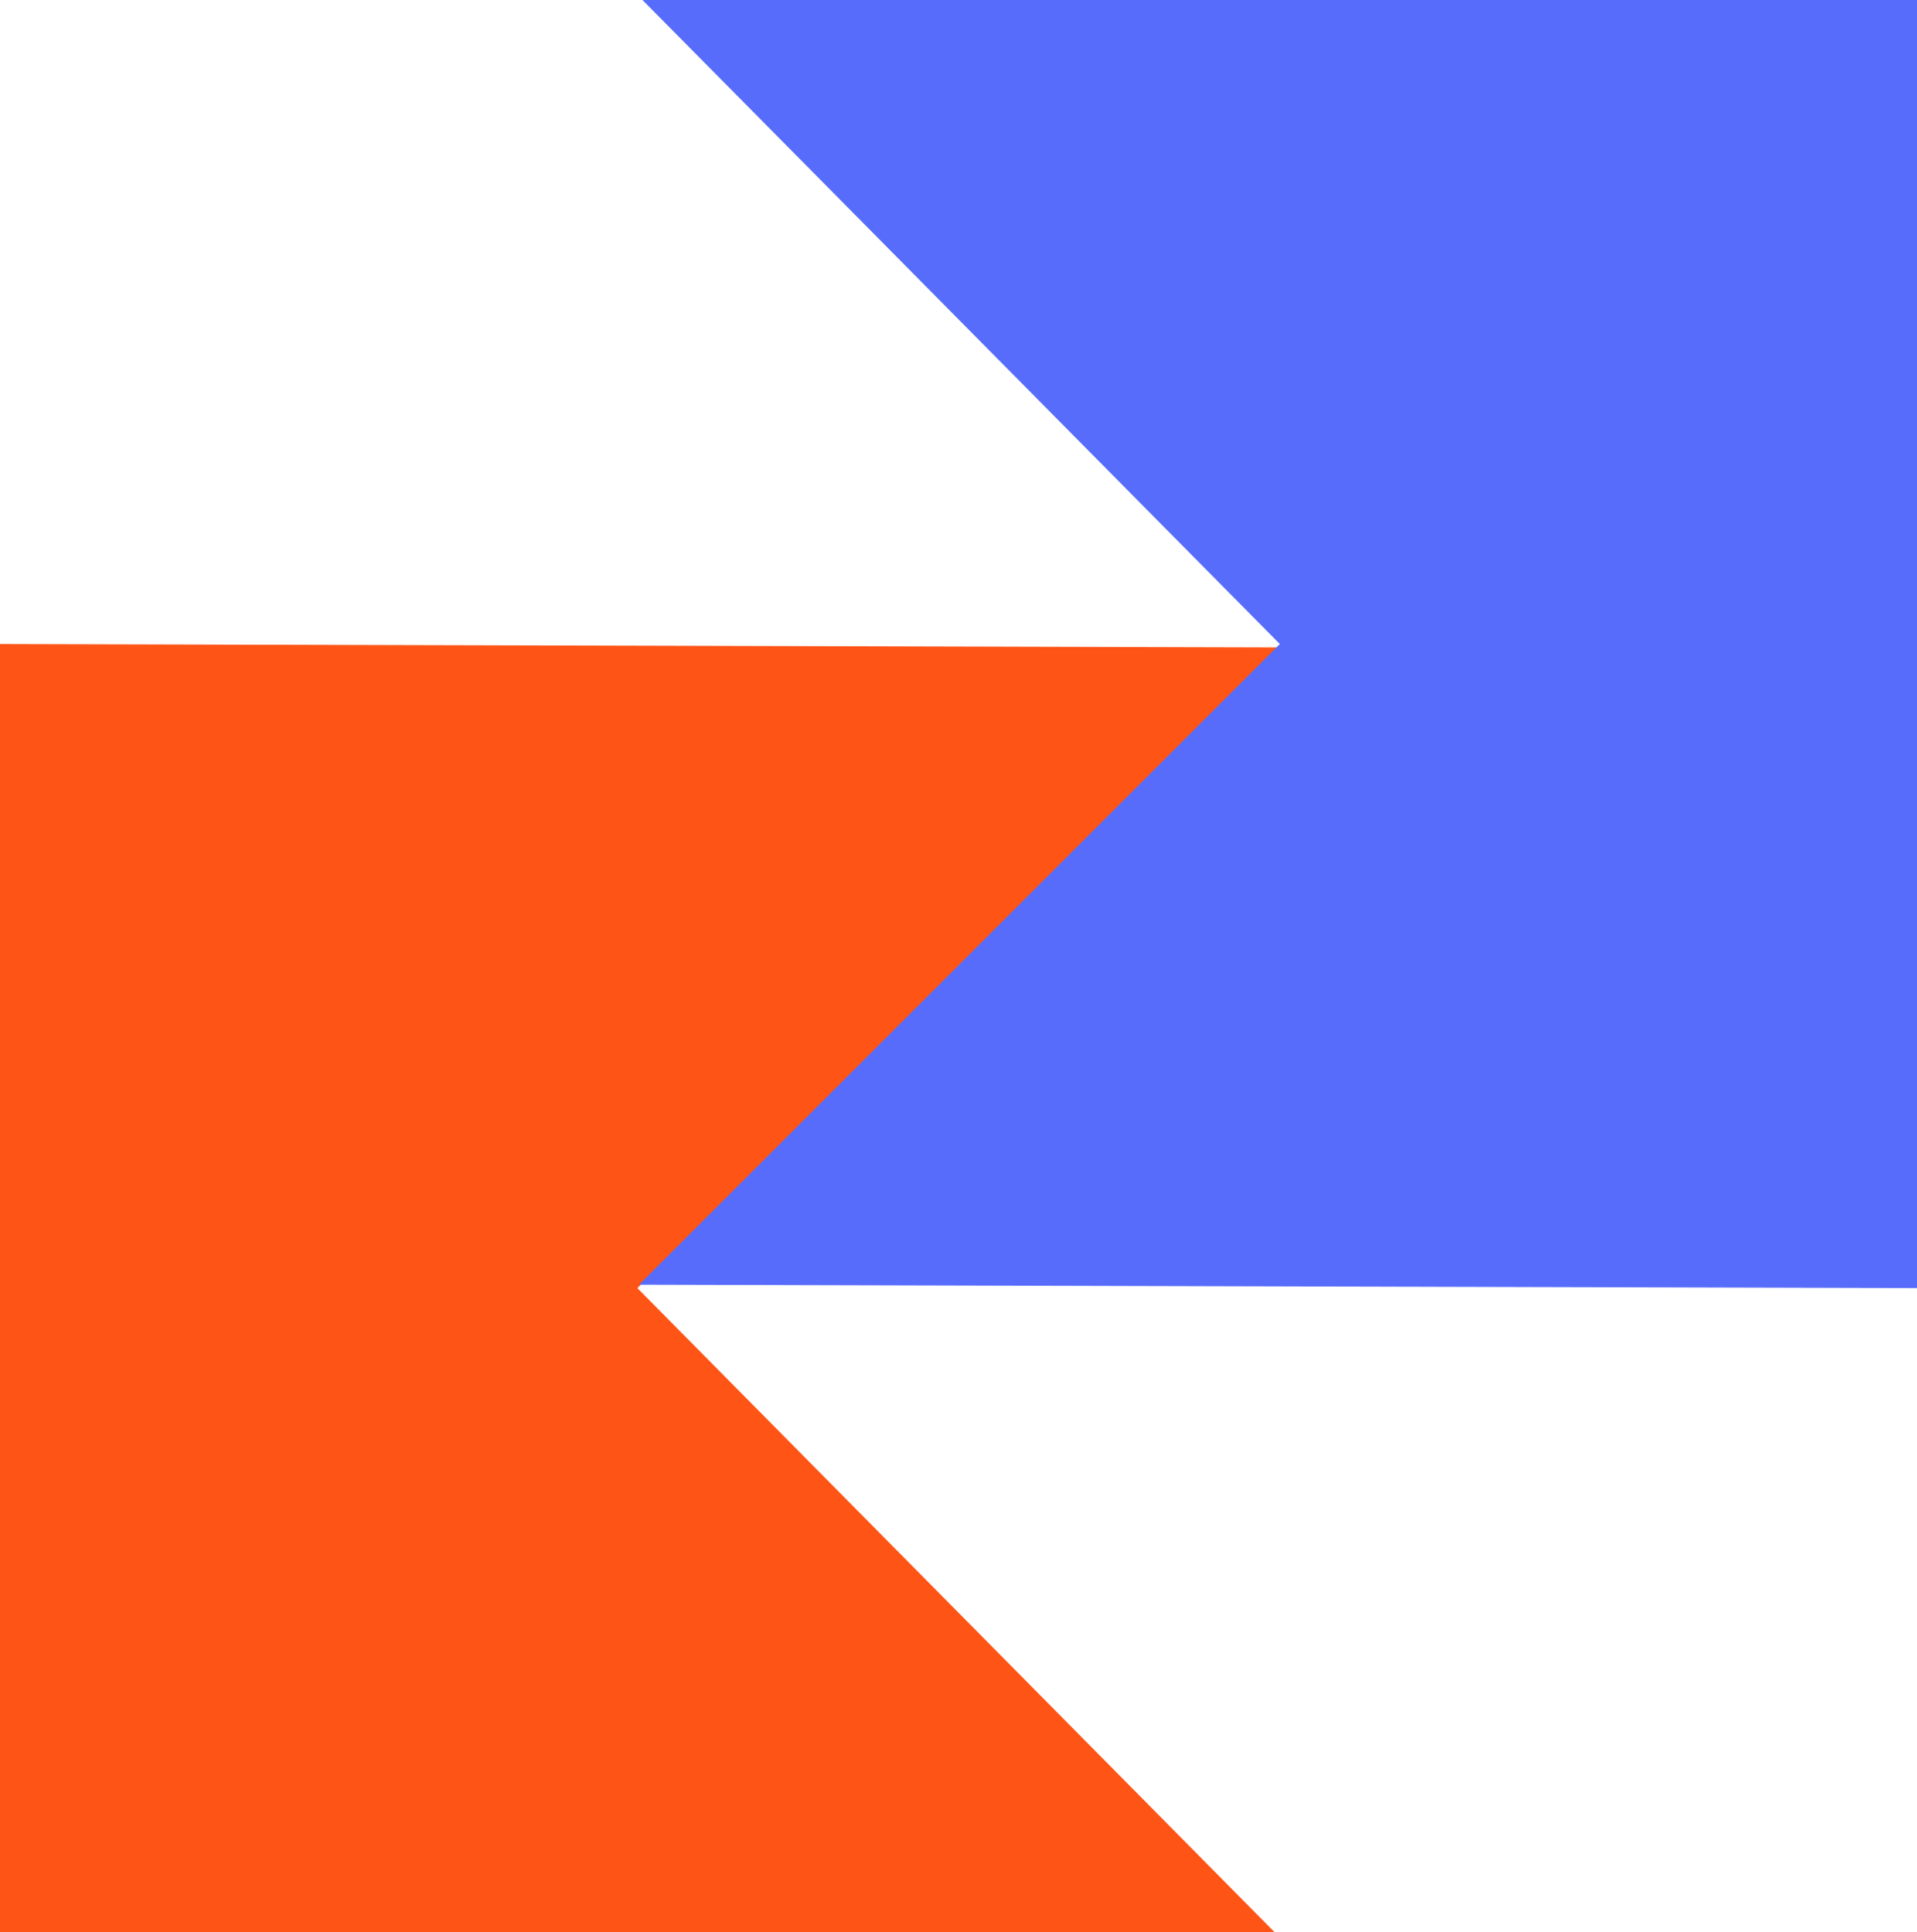 <svg xmlns="http://www.w3.org/2000/svg" viewBox="0 0 90.38 91.11"><defs><style>.cls-1{fill:#fe5416;}.cls-2{fill:#576cfb;}</style></defs><g id="图层_2" data-name="图层 2"><g id="图层_1-2" data-name="图层 1"><polygon class="cls-1" points="0 30.37 0 91.11 60.09 91.11 30.05 60.74 60.25 30.53 0 30.37"/><polygon class="cls-2" points="90.38 60.74 90.38 0 30.29 0 60.34 30.37 30.13 60.58 90.38 60.74"/></g></g></svg>